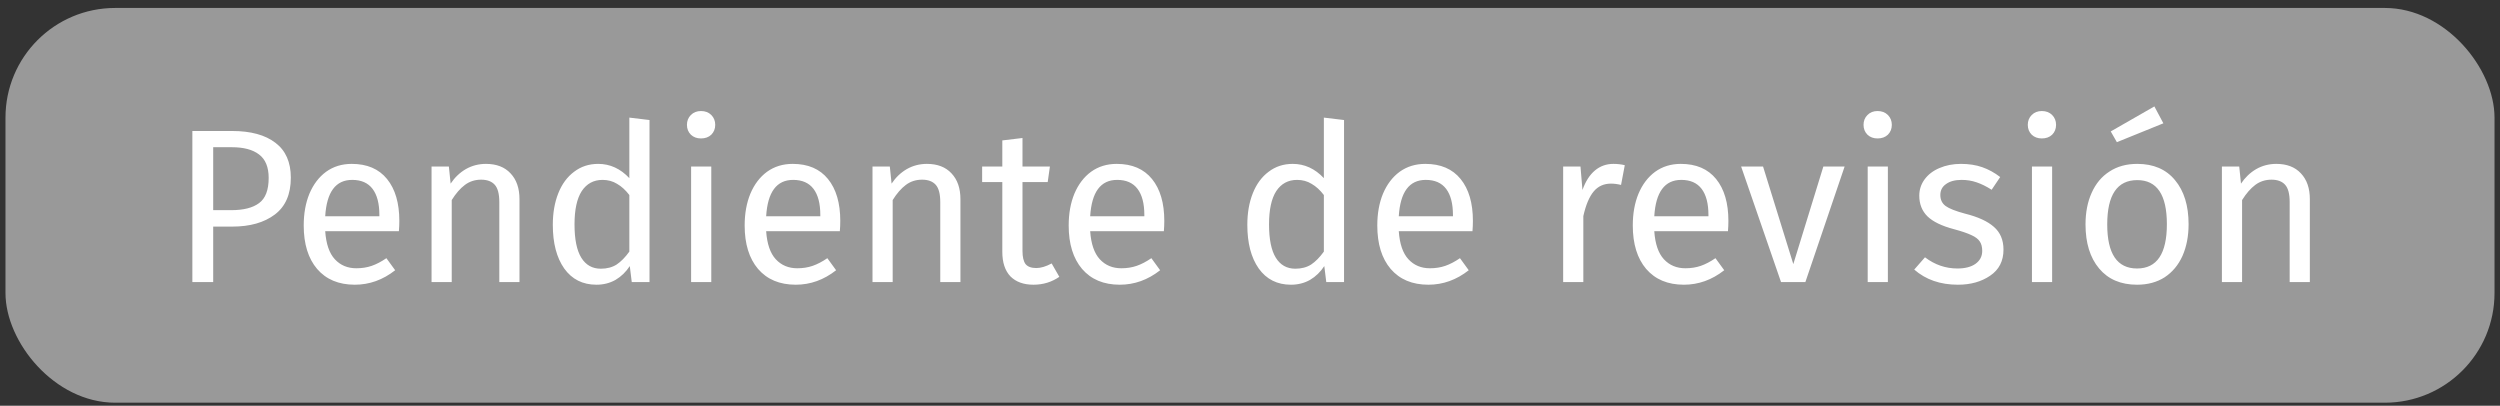 <svg width="228" height="37" viewBox="0 0 228 37" fill="none" xmlns="http://www.w3.org/2000/svg">
<rect x="0" y="0" width="228" height="37" fill="#333333" stroke="none"/>
<rect x="0.5" y="0.726" width="227" height="36" rx="10" fill="#999999"/>
<path d="M21.163 11.946C22.87 11.946 24.19 12.306 25.123 13.026C26.056 13.733 26.523 14.793 26.523 16.206C26.523 17.713 26.036 18.833 25.063 19.566C24.09 20.299 22.796 20.666 21.183 20.666H19.443V25.726H17.543V11.946H21.163ZM21.103 19.166C22.21 19.166 23.05 18.953 23.623 18.526C24.21 18.099 24.503 17.333 24.503 16.226C24.503 15.239 24.21 14.526 23.623 14.086C23.05 13.646 22.223 13.426 21.143 13.426H19.443V19.166H21.103ZM36.419 20.146C36.419 20.453 36.405 20.766 36.379 21.086H29.659C29.739 22.246 30.032 23.099 30.539 23.646C31.045 24.193 31.699 24.466 32.499 24.466C33.005 24.466 33.472 24.393 33.899 24.246C34.325 24.099 34.772 23.866 35.239 23.546L36.039 24.646C34.919 25.526 33.692 25.966 32.359 25.966C30.892 25.966 29.745 25.486 28.919 24.526C28.105 23.566 27.699 22.246 27.699 20.566C27.699 19.473 27.872 18.506 28.219 17.666C28.579 16.813 29.085 16.146 29.739 15.666C30.405 15.186 31.185 14.946 32.079 14.946C33.479 14.946 34.552 15.406 35.299 16.326C36.045 17.246 36.419 18.519 36.419 20.146ZM34.599 19.606C34.599 18.566 34.392 17.773 33.979 17.226C33.565 16.679 32.945 16.406 32.119 16.406C30.612 16.406 29.792 17.513 29.659 19.726H34.599V19.606ZM44.317 14.946C45.277 14.946 46.024 15.233 46.557 15.806C47.104 16.379 47.377 17.166 47.377 18.166V25.726H45.537V18.426C45.537 17.679 45.397 17.153 45.117 16.846C44.837 16.539 44.424 16.386 43.877 16.386C43.317 16.386 42.824 16.546 42.397 16.866C41.97 17.186 41.57 17.646 41.197 18.246V25.726H39.357V15.186H40.937L41.097 16.746C41.47 16.186 41.93 15.746 42.477 15.426C43.037 15.106 43.65 14.946 44.317 14.946ZM59.236 10.946V25.726H57.616L57.436 24.266C57.089 24.799 56.656 25.219 56.136 25.526C55.616 25.819 55.036 25.966 54.396 25.966C53.142 25.966 52.162 25.473 51.456 24.486C50.762 23.499 50.416 22.173 50.416 20.506C50.416 19.426 50.582 18.466 50.916 17.626C51.249 16.786 51.729 16.133 52.356 15.666C52.982 15.186 53.716 14.946 54.556 14.946C55.636 14.946 56.582 15.379 57.396 16.246V10.726L59.236 10.946ZM54.796 24.506C55.356 24.506 55.836 24.379 56.236 24.126C56.636 23.859 57.022 23.466 57.396 22.946V17.786C57.049 17.333 56.676 16.993 56.276 16.766C55.889 16.526 55.449 16.406 54.956 16.406C54.142 16.406 53.509 16.746 53.056 17.426C52.616 18.106 52.396 19.119 52.396 20.466C52.396 21.826 52.602 22.839 53.016 23.506C53.429 24.173 54.022 24.506 54.796 24.506ZM64.869 15.186V25.726H63.029V15.186H64.869ZM63.929 10.126C64.316 10.126 64.629 10.246 64.869 10.486C65.109 10.726 65.229 11.026 65.229 11.386C65.229 11.746 65.109 12.046 64.869 12.286C64.629 12.513 64.316 12.626 63.929 12.626C63.556 12.626 63.249 12.513 63.009 12.286C62.769 12.046 62.649 11.746 62.649 11.386C62.649 11.026 62.769 10.726 63.009 10.486C63.249 10.246 63.556 10.126 63.929 10.126ZM76.633 20.146C76.633 20.453 76.62 20.766 76.593 21.086H69.873C69.953 22.246 70.247 23.099 70.753 23.646C71.26 24.193 71.913 24.466 72.713 24.466C73.22 24.466 73.687 24.393 74.113 24.246C74.54 24.099 74.987 23.866 75.453 23.546L76.253 24.646C75.133 25.526 73.907 25.966 72.573 25.966C71.107 25.966 69.96 25.486 69.133 24.526C68.32 23.566 67.913 22.246 67.913 20.566C67.913 19.473 68.087 18.506 68.433 17.666C68.793 16.813 69.3 16.146 69.953 15.666C70.62 15.186 71.4 14.946 72.293 14.946C73.693 14.946 74.767 15.406 75.513 16.326C76.26 17.246 76.633 18.519 76.633 20.146ZM74.813 19.606C74.813 18.566 74.607 17.773 74.193 17.226C73.78 16.679 73.16 16.406 72.333 16.406C70.827 16.406 70.007 17.513 69.873 19.726H74.813V19.606ZM84.532 14.946C85.492 14.946 86.239 15.233 86.772 15.806C87.319 16.379 87.592 17.166 87.592 18.166V25.726H85.752V18.426C85.752 17.679 85.612 17.153 85.332 16.846C85.052 16.539 84.638 16.386 84.092 16.386C83.532 16.386 83.038 16.546 82.612 16.866C82.185 17.186 81.785 17.646 81.412 18.246V25.726H79.572V15.186H81.152L81.312 16.746C81.685 16.186 82.145 15.746 82.692 15.426C83.252 15.106 83.865 14.946 84.532 14.946ZM96.611 25.246C95.917 25.726 95.131 25.966 94.251 25.966C93.357 25.966 92.657 25.713 92.151 25.206C91.657 24.686 91.411 23.939 91.411 22.966V16.606H89.571V15.186H91.411V12.806L93.251 12.586V15.186H95.751L95.551 16.606H93.251V22.886C93.251 23.433 93.344 23.833 93.531 24.086C93.731 24.326 94.057 24.446 94.511 24.446C94.924 24.446 95.391 24.306 95.911 24.026L96.611 25.246ZM106.184 20.146C106.184 20.453 106.171 20.766 106.144 21.086H99.424C99.504 22.246 99.798 23.099 100.304 23.646C100.811 24.193 101.464 24.466 102.264 24.466C102.771 24.466 103.238 24.393 103.664 24.246C104.091 24.099 104.538 23.866 105.004 23.546L105.804 24.646C104.684 25.526 103.458 25.966 102.124 25.966C100.658 25.966 99.511 25.486 98.684 24.526C97.871 23.566 97.464 22.246 97.464 20.566C97.464 19.473 97.638 18.506 97.984 17.666C98.344 16.813 98.851 16.146 99.504 15.666C100.171 15.186 100.951 14.946 101.844 14.946C103.244 14.946 104.318 15.406 105.064 16.326C105.811 17.246 106.184 18.519 106.184 20.146ZM104.364 19.606C104.364 18.566 104.158 17.773 103.744 17.226C103.331 16.679 102.711 16.406 101.884 16.406C100.378 16.406 99.558 17.513 99.424 19.726H104.364V19.606ZM122.576 10.946V25.726H120.956L120.776 24.266C120.429 24.799 119.996 25.219 119.476 25.526C118.956 25.819 118.376 25.966 117.736 25.966C116.482 25.966 115.502 25.473 114.796 24.486C114.102 23.499 113.756 22.173 113.756 20.506C113.756 19.426 113.922 18.466 114.256 17.626C114.589 16.786 115.069 16.133 115.696 15.666C116.322 15.186 117.056 14.946 117.896 14.946C118.976 14.946 119.922 15.379 120.736 16.246V10.726L122.576 10.946ZM118.136 24.506C118.696 24.506 119.176 24.379 119.576 24.126C119.976 23.859 120.362 23.466 120.736 22.946V17.786C120.389 17.333 120.016 16.993 119.616 16.766C119.229 16.526 118.789 16.406 118.296 16.406C117.482 16.406 116.849 16.746 116.396 17.426C115.956 18.106 115.736 19.119 115.736 20.466C115.736 21.826 115.942 22.839 116.356 23.506C116.769 24.173 117.362 24.506 118.136 24.506ZM134.329 20.146C134.329 20.453 134.315 20.766 134.289 21.086H127.569C127.649 22.246 127.942 23.099 128.449 23.646C128.955 24.193 129.609 24.466 130.409 24.466C130.915 24.466 131.382 24.393 131.809 24.246C132.235 24.099 132.682 23.866 133.149 23.546L133.949 24.646C132.829 25.526 131.602 25.966 130.269 25.966C128.802 25.966 127.655 25.486 126.829 24.526C126.015 23.566 125.609 22.246 125.609 20.566C125.609 19.473 125.782 18.506 126.129 17.666C126.489 16.813 126.995 16.146 127.649 15.666C128.315 15.186 129.095 14.946 129.989 14.946C131.389 14.946 132.462 15.406 133.209 16.326C133.955 17.246 134.329 18.519 134.329 20.146ZM132.509 19.606C132.509 18.566 132.302 17.773 131.889 17.226C131.475 16.679 130.855 16.406 130.029 16.406C128.522 16.406 127.702 17.513 127.569 19.726H132.509V19.606ZM147.14 14.946C147.513 14.946 147.86 14.986 148.18 15.066L147.84 16.866C147.52 16.786 147.213 16.746 146.92 16.746C146.267 16.746 145.74 16.986 145.34 17.466C144.94 17.946 144.627 18.693 144.4 19.706V25.726H142.56V15.186H144.14L144.32 17.326C144.6 16.539 144.98 15.946 145.46 15.546C145.94 15.146 146.5 14.946 147.14 14.946ZM157.63 20.146C157.63 20.453 157.616 20.766 157.59 21.086H150.87C150.95 22.246 151.243 23.099 151.75 23.646C152.256 24.193 152.91 24.466 153.71 24.466C154.216 24.466 154.683 24.393 155.11 24.246C155.536 24.099 155.983 23.866 156.45 23.546L157.25 24.646C156.13 25.526 154.903 25.966 153.57 25.966C152.103 25.966 150.956 25.486 150.13 24.526C149.316 23.566 148.91 22.246 148.91 20.566C148.91 19.473 149.083 18.506 149.43 17.666C149.79 16.813 150.296 16.146 150.95 15.666C151.616 15.186 152.396 14.946 153.29 14.946C154.69 14.946 155.763 15.406 156.51 16.326C157.256 17.246 157.63 18.519 157.63 20.146ZM155.81 19.606C155.81 18.566 155.603 17.773 155.19 17.226C154.776 16.679 154.156 16.406 153.33 16.406C151.823 16.406 151.003 17.513 150.87 19.726H155.81V19.606ZM168.23 15.186L164.65 25.726H162.43L158.79 15.186H160.79L163.55 24.086L166.29 15.186H168.23ZM172.174 15.186V25.726H170.334V15.186H172.174ZM171.234 10.126C171.62 10.126 171.934 10.246 172.174 10.486C172.414 10.726 172.534 11.026 172.534 11.386C172.534 11.746 172.414 12.046 172.174 12.286C171.934 12.513 171.62 12.626 171.234 12.626C170.86 12.626 170.554 12.513 170.314 12.286C170.074 12.046 169.954 11.746 169.954 11.386C169.954 11.026 170.074 10.726 170.314 10.486C170.554 10.246 170.86 10.126 171.234 10.126ZM178.838 14.946C179.558 14.946 180.205 15.046 180.778 15.246C181.351 15.446 181.898 15.746 182.418 16.146L181.638 17.306C181.158 16.999 180.698 16.773 180.258 16.626C179.831 16.479 179.378 16.406 178.898 16.406C178.298 16.406 177.825 16.533 177.478 16.786C177.131 17.026 176.958 17.359 176.958 17.786C176.958 18.213 177.118 18.546 177.438 18.786C177.771 19.026 178.365 19.259 179.218 19.486C180.391 19.779 181.265 20.179 181.838 20.686C182.425 21.193 182.718 21.886 182.718 22.766C182.718 23.806 182.311 24.599 181.498 25.146C180.698 25.693 179.718 25.966 178.558 25.966C176.958 25.966 175.631 25.506 174.578 24.586L175.558 23.466C176.451 24.146 177.438 24.486 178.518 24.486C179.211 24.486 179.758 24.346 180.158 24.066C180.571 23.773 180.778 23.379 180.778 22.886C180.778 22.526 180.705 22.239 180.558 22.026C180.411 21.799 180.158 21.606 179.798 21.446C179.438 21.273 178.911 21.093 178.218 20.906C177.098 20.613 176.285 20.219 175.778 19.726C175.285 19.233 175.038 18.606 175.038 17.846C175.038 17.299 175.198 16.806 175.518 16.366C175.851 15.913 176.305 15.566 176.878 15.326C177.465 15.073 178.118 14.946 178.838 14.946ZM187.154 15.186V25.726H185.314V15.186H187.154ZM186.214 10.126C186.601 10.126 186.914 10.246 187.154 10.486C187.394 10.726 187.514 11.026 187.514 11.386C187.514 11.746 187.394 12.046 187.154 12.286C186.914 12.513 186.601 12.626 186.214 12.626C185.841 12.626 185.534 12.513 185.294 12.286C185.054 12.046 184.934 11.746 184.934 11.386C184.934 11.026 185.054 10.726 185.294 10.486C185.534 10.246 185.841 10.126 186.214 10.126ZM194.919 14.946C196.399 14.946 197.545 15.439 198.359 16.426C199.185 17.413 199.599 18.753 199.599 20.446C199.599 21.539 199.412 22.506 199.039 23.346C198.665 24.173 198.125 24.819 197.419 25.286C196.712 25.739 195.872 25.966 194.899 25.966C193.419 25.966 192.265 25.473 191.439 24.486C190.612 23.499 190.199 22.159 190.199 20.466C190.199 19.373 190.385 18.413 190.759 17.586C191.132 16.746 191.672 16.099 192.379 15.646C193.085 15.179 193.932 14.946 194.919 14.946ZM194.919 16.426C193.092 16.426 192.179 17.773 192.179 20.466C192.179 23.146 193.085 24.486 194.899 24.486C196.712 24.486 197.619 23.139 197.619 20.446C197.619 17.766 196.719 16.426 194.919 16.426ZM196.479 9.706L197.299 11.246L193.059 12.966L192.499 11.986L196.479 9.706ZM207.598 14.946C208.558 14.946 209.305 15.233 209.838 15.806C210.385 16.379 210.658 17.166 210.658 18.166V25.726H208.818V18.426C208.818 17.679 208.678 17.153 208.398 16.846C208.118 16.539 207.705 16.386 207.158 16.386C206.598 16.386 206.105 16.546 205.678 16.866C205.252 17.186 204.852 17.646 204.478 18.246V25.726H202.638V15.186H204.218L204.378 16.746C204.752 16.186 205.212 15.746 205.758 15.426C206.318 15.106 206.932 14.946 207.598 14.946Z" fill="white"/>
</svg>
